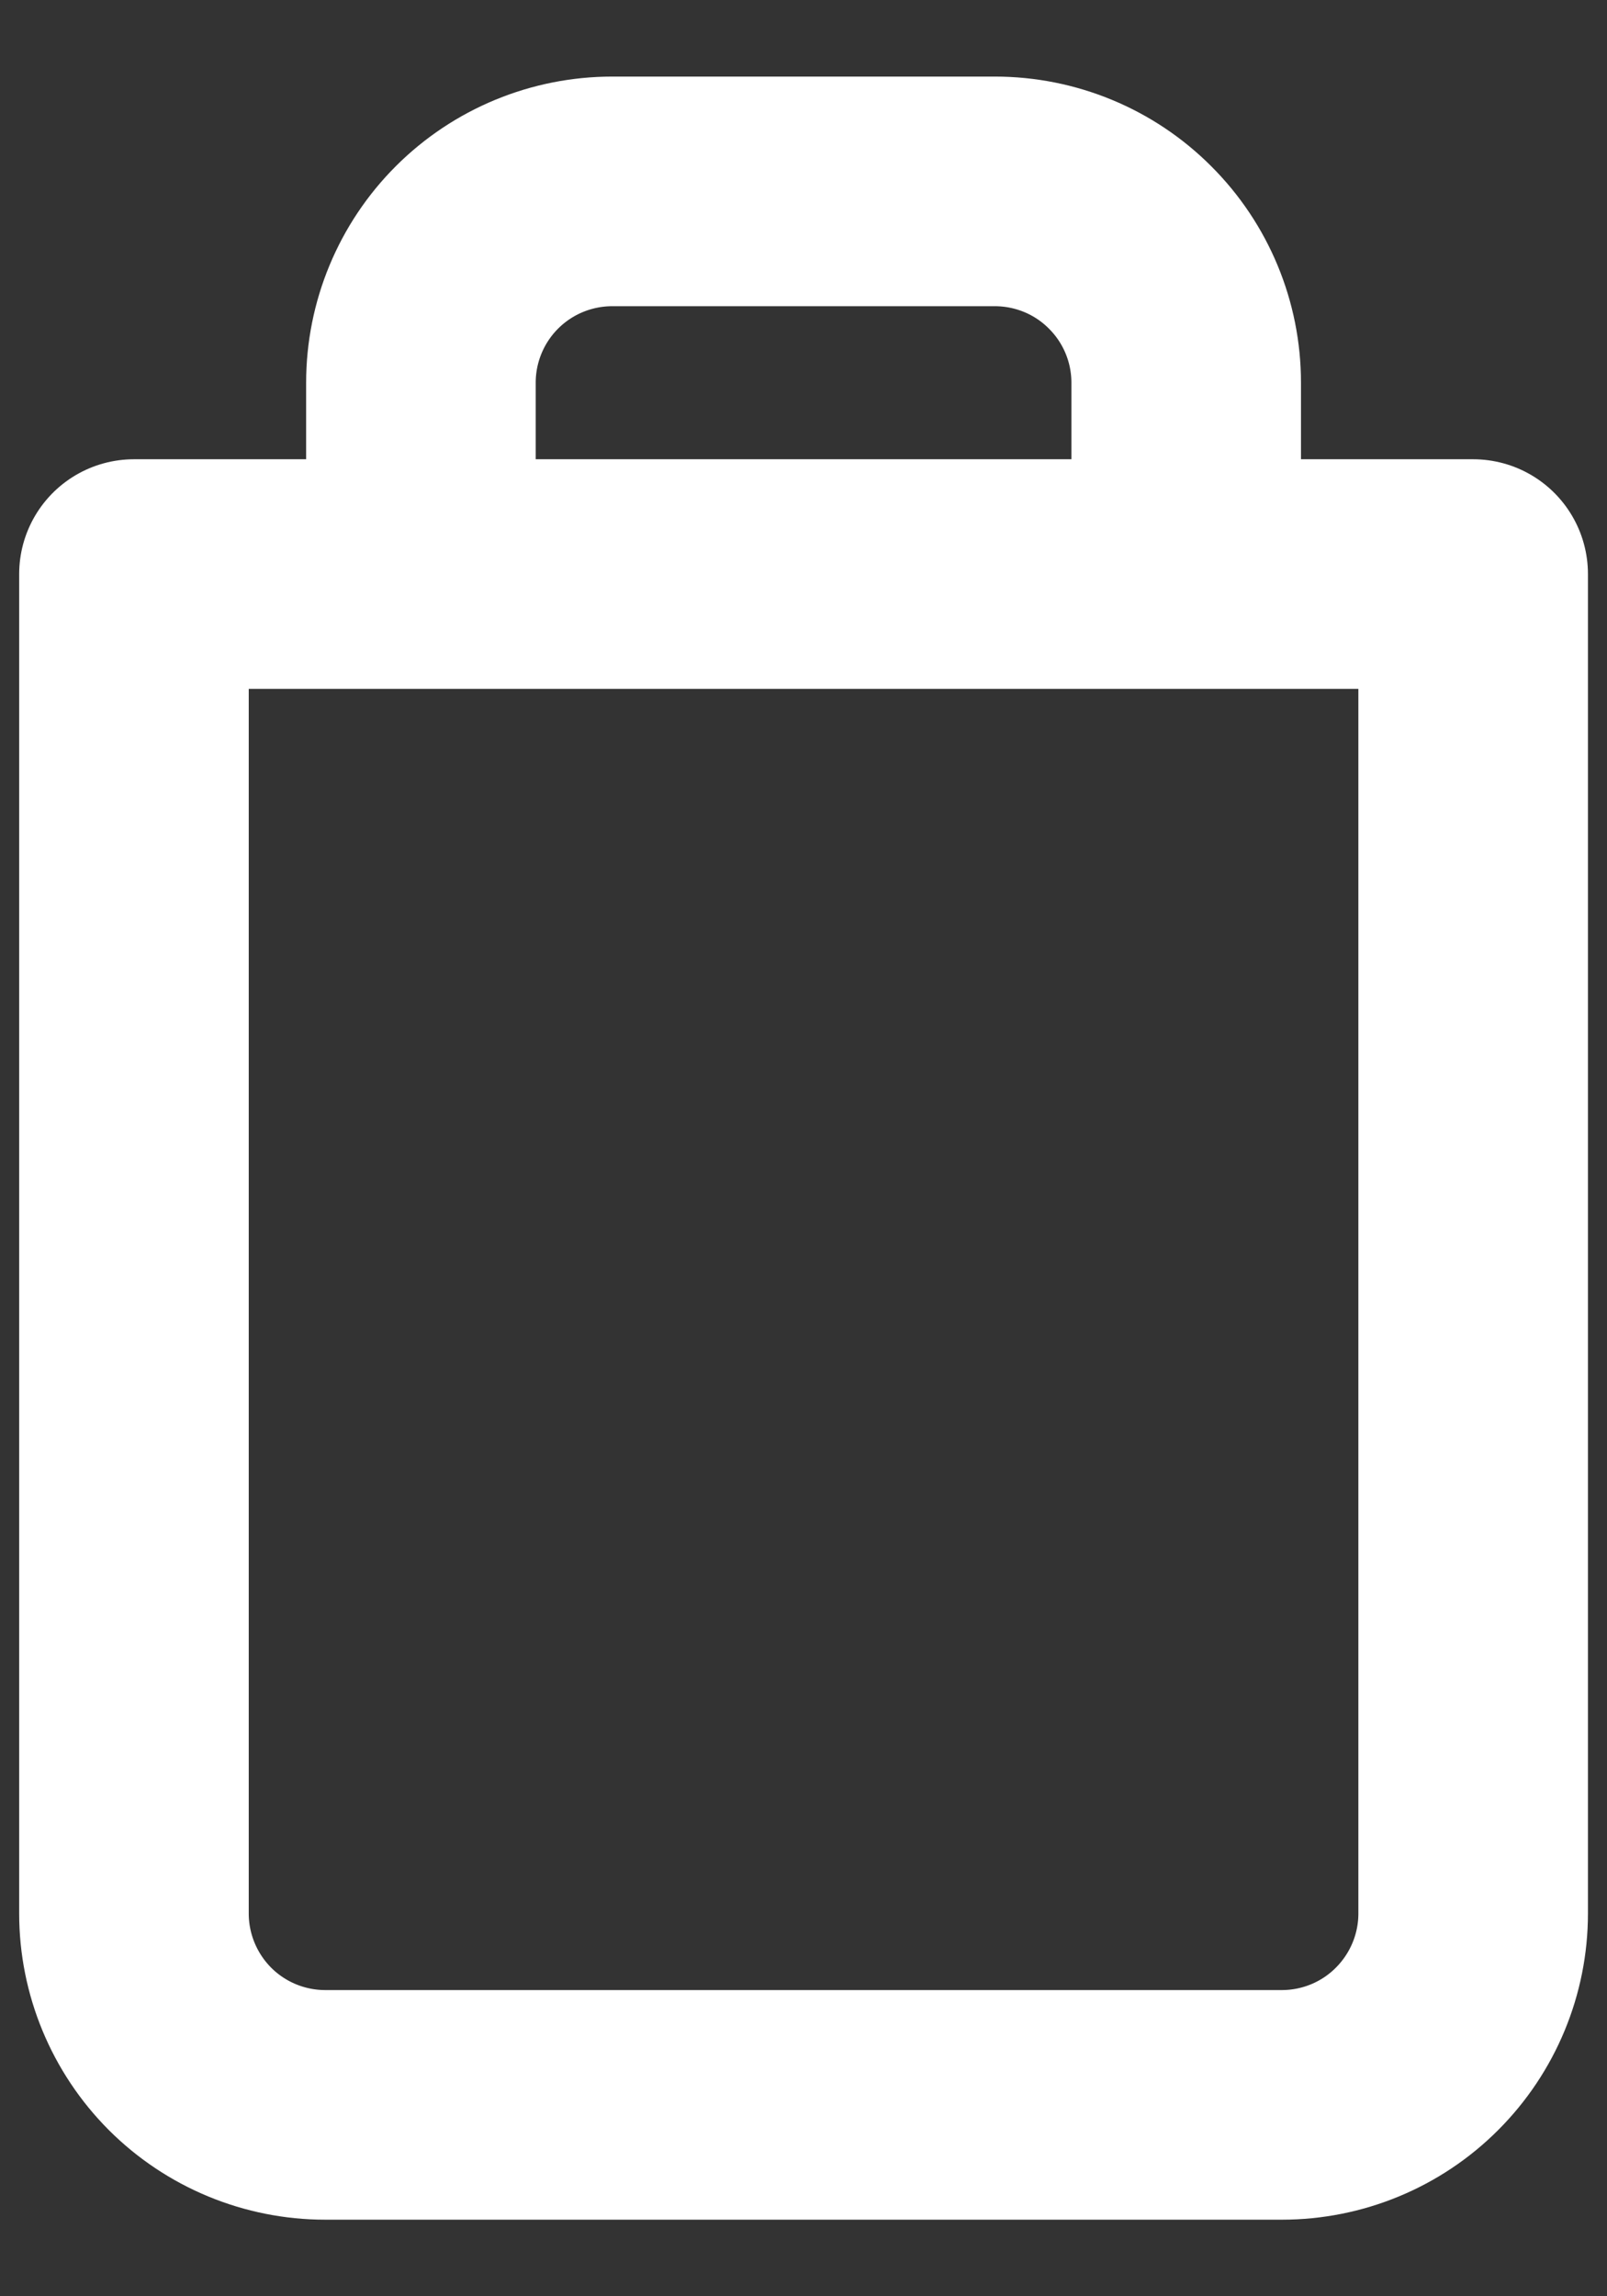 <svg viewBox="0 0 14 20" fill="none" xmlns="http://www.w3.org/2000/svg">
<rect x="0" y="0" width="14" height="20" fill="#333333" stroke="none"/>
<path d="M3.667 5V3.333C3.667 2.891 3.843 2.467 4.155 2.155C4.468 1.842 4.892 1.667 5.334 1.667H8.667C9.109 1.667 9.533 1.842 9.845 2.155C10.158 2.467 10.334 2.891 10.334 3.333V5M12.834 5V16.666C12.834 17.108 12.658 17.532 12.345 17.845C12.033 18.158 11.609 18.333 11.167 18.333H2.834C2.392 18.333 1.968 18.158 1.655 17.845C1.343 17.532 1.167 17.108 1.167 16.666V5H12.834Z" stroke="white" stroke-width="2" stroke-linecap="round" stroke-linejoin="round"/>
</svg>
